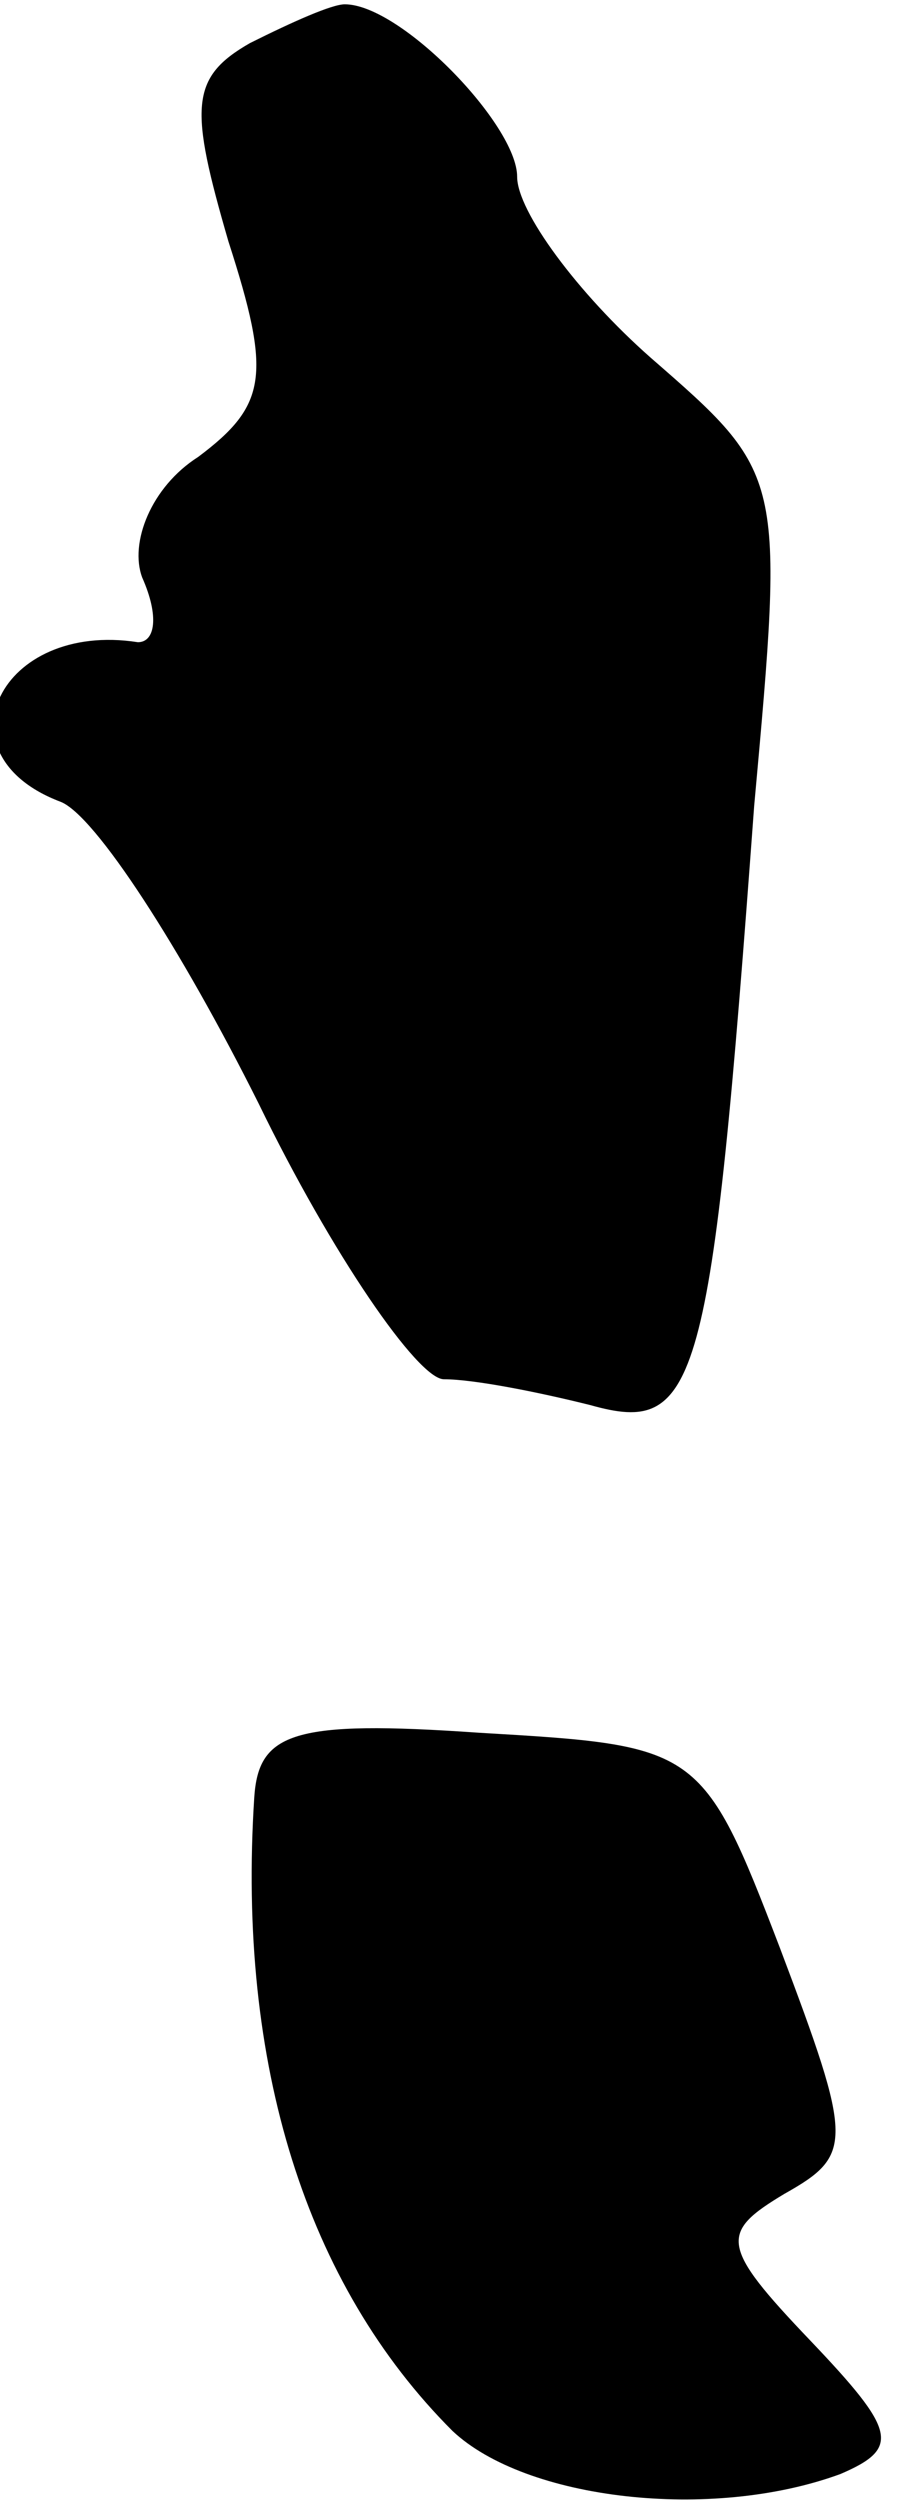 <?xml version="1.0" standalone="no"?>
<!DOCTYPE svg PUBLIC "-//W3C//DTD SVG 20010904//EN"
 "http://www.w3.org/TR/2001/REC-SVG-20010904/DTD/svg10.dtd">
<svg version="1.0" xmlns="http://www.w3.org/2000/svg"
 width="21pt" height="58pt" viewBox="0 0 21 58"
 preserveAspectRatio="xMidYMid meet">
<g transform="translate(0,58) scale(0.1,-0.1)"
fill="#000000" stroke="none">
<path fill="#000000" stroke="none" d="M58 570 c-14 -8 -14 -15 -5 -46 10 -31
9 -38 -7 -50 -11 -7 -16 -20 -13 -28 4 -9 3 -15 -1 -15 -32 5 -47 -26 -18 -37
8 -3 28 -34 46 -70 17 -35 37 -64 43 -64 7 0 22 -3 34 -6 25 -7 28 3 38 139 7
77 7 77 -24 104 -17 15 -31 34 -31 42 0 12 -27 40 -40 40 -3 0 -12 -4 -22 -9z"/>
<path fill="#000000" stroke="none" d="M59 163 c-4 -62 12 -113 46 -147 17
-16 60 -21 90 -10 14 6 13 10 -7 31 -21 22 -21 25 -6 34 16 9 16 12 -1 57 -18
47 -19 47 -70 50 -43 3 -51 0 -52 -15z"/>
</g>
</svg>
